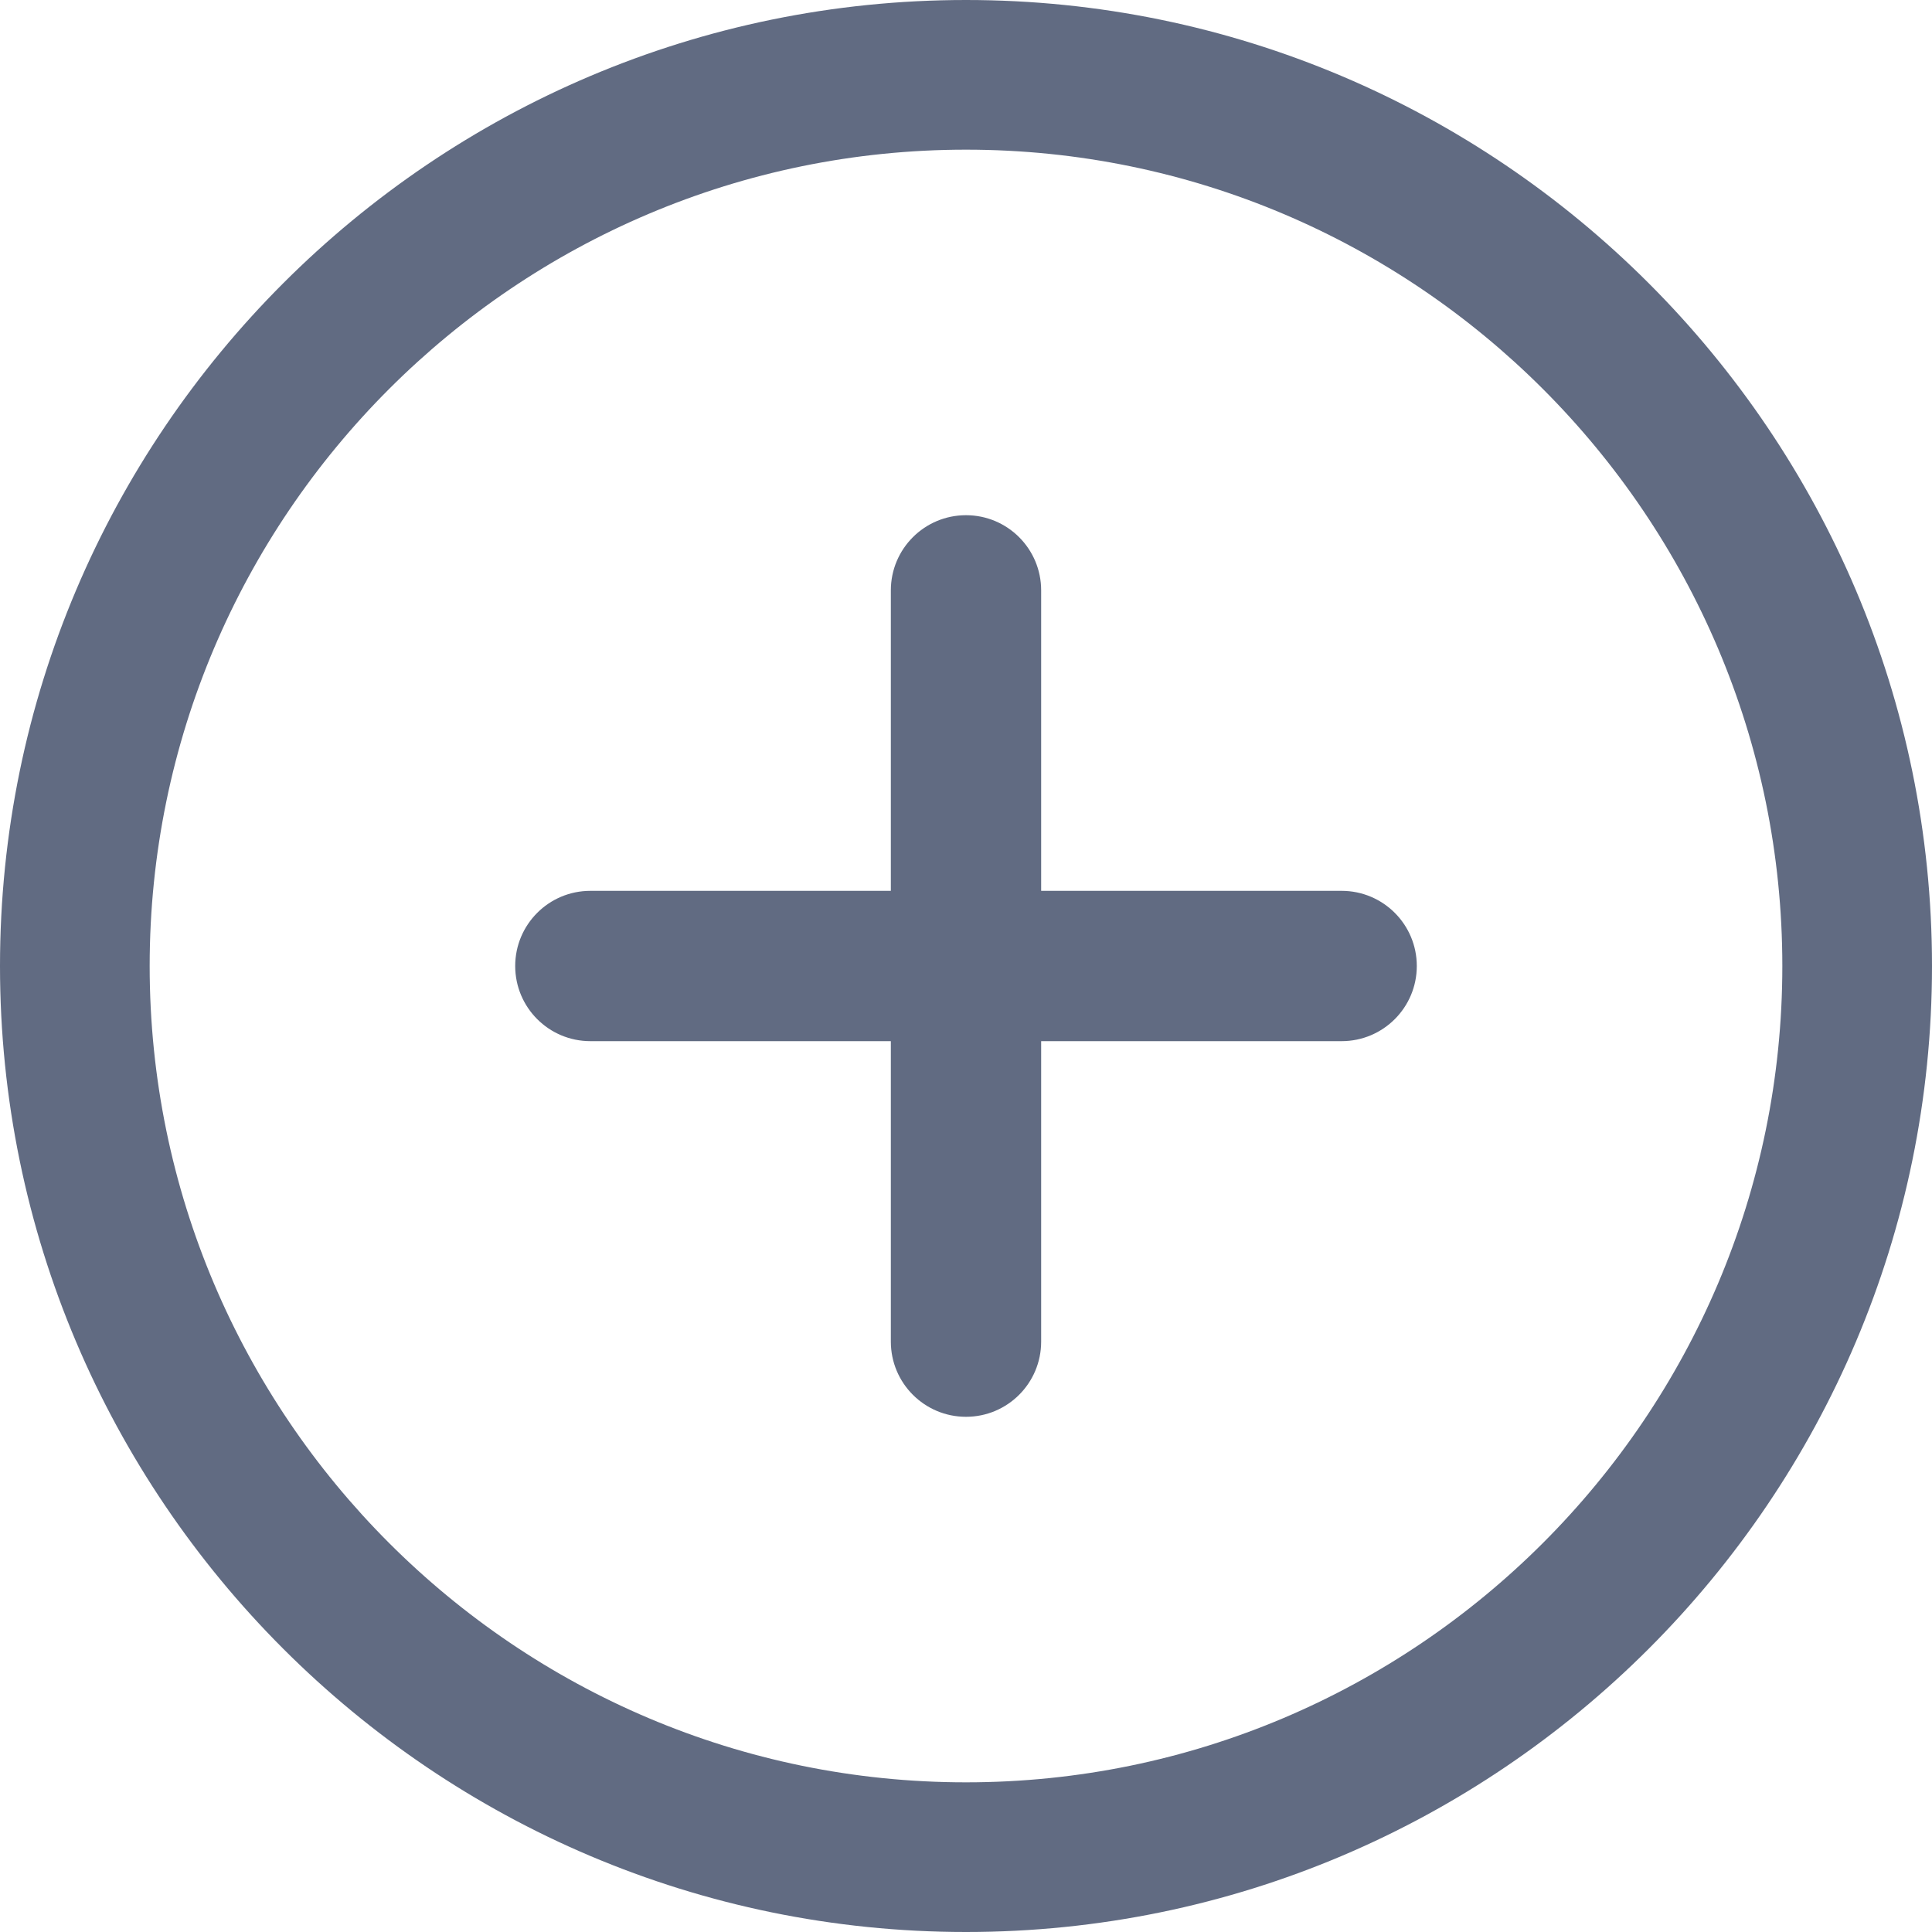 <?xml version="1.0" encoding="UTF-8"?>
<svg width="30px" height="30px" viewBox="0 0 30 30" version="1.1" xmlns="http://www.w3.org/2000/svg" xmlns:xlink="http://www.w3.org/1999/xlink">
    <title>add</title>
    <g id="Page-1" stroke="none" stroke-width="1" fill="none" fill-rule="evenodd">
        <g id="profile-step7" transform="translate(-461, -632)" fill="#616B82" fill-rule="nonzero">
            <g id="Group" transform="translate(421, 209)">
                <g id="add" transform="translate(40, 423)">
                    <path d="M15,0 C6.728,0 0,6.728 0,15 C0,23.272 6.728,30 15,30 C23.272,30 30,23.27 30,15 C30,6.73 23.272,0 15,0 Z M15,27.676 C8.011,27.676 2.324,21.99 2.324,15 C2.324,8.01 8.011,2.324 15,2.324 C21.989,2.324 27.676,8.01 27.676,15 C27.676,21.99 21.99,27.676 15,27.676 Z" id="Shape"></path>
                    <path d="M20.833,13.833 L16.167,13.833 L16.167,9.167 C16.167,8.523 15.645,8 15,8 C14.355,8 13.833,8.523 13.833,9.167 L13.833,13.833 L9.167,13.833 C8.522,13.833 8,14.356 8,15 C8,15.644 8.522,16.167 9.167,16.167 L13.833,16.167 L13.833,20.833 C13.833,21.477 14.355,22 15,22 C15.645,22 16.167,21.477 16.167,20.833 L16.167,16.167 L20.833,16.167 C21.478,16.167 22,15.644 22,15 C22,14.356 21.478,13.833 20.833,13.833 Z" id="Path"></path>
                </g>
            </g>
        </g>
    </g>
</svg>